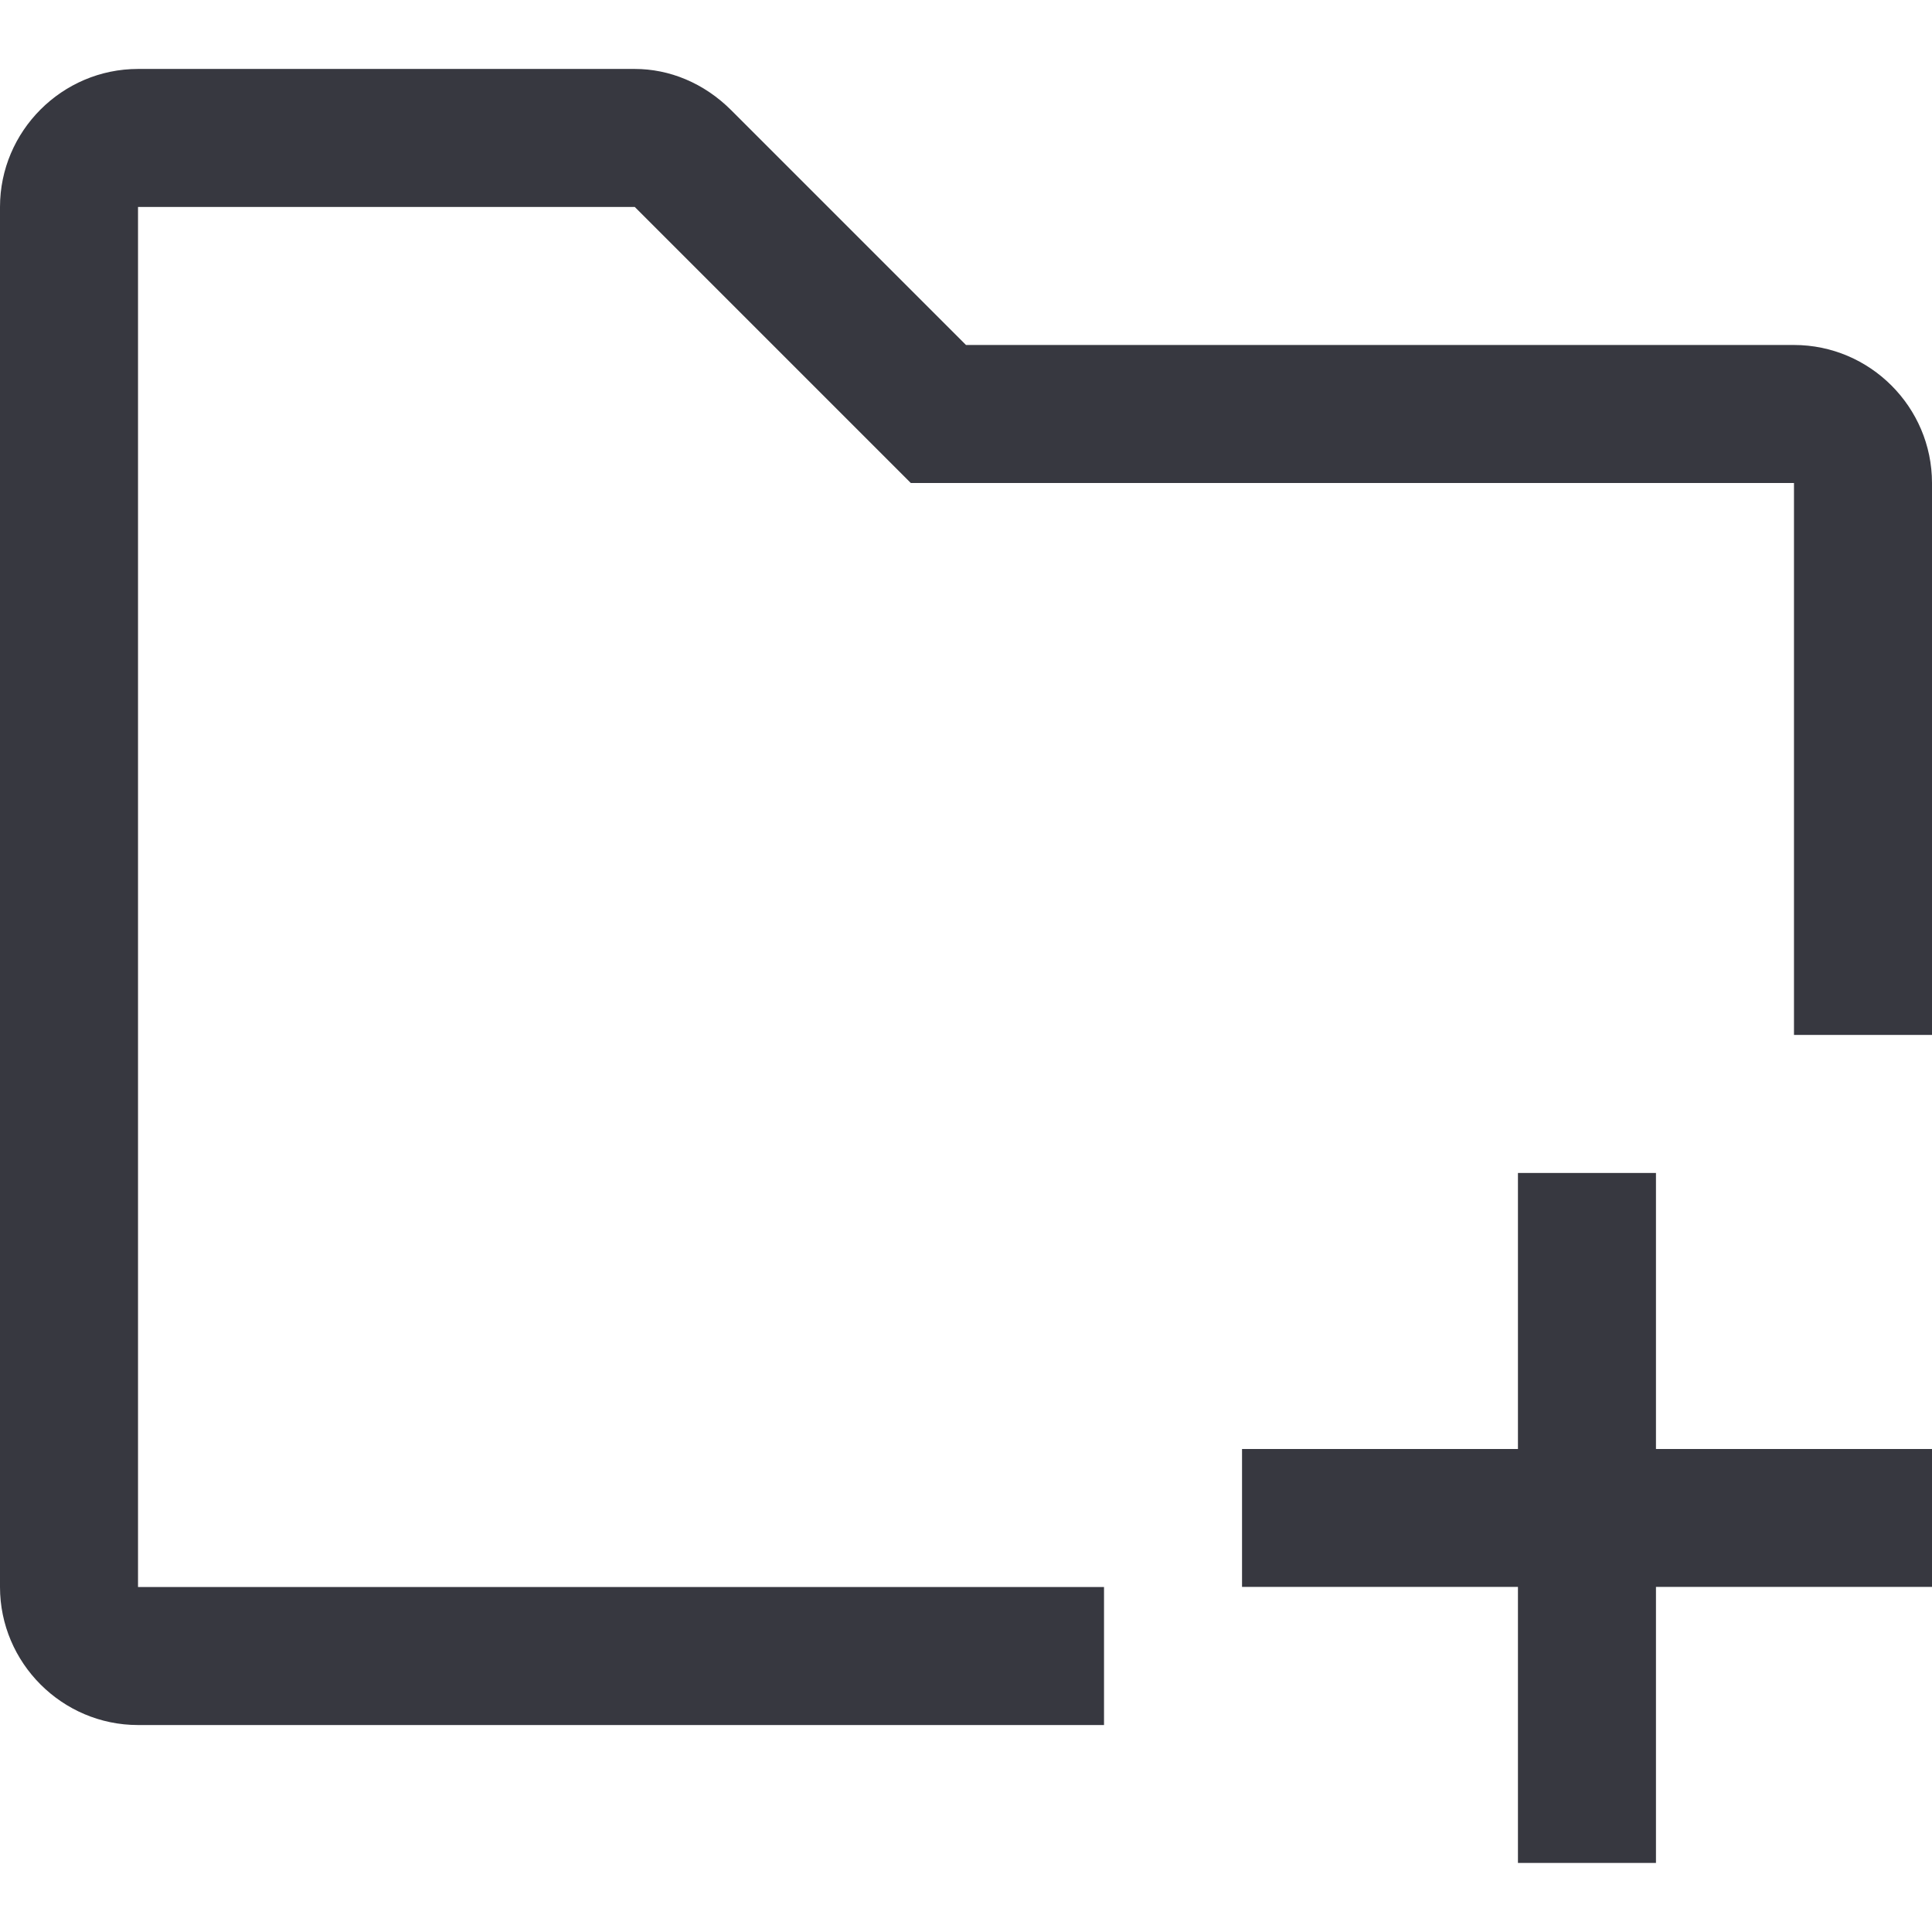 <svg width="16" height="16" viewBox="0 0 16 16" fill="none" xmlns="http://www.w3.org/2000/svg">
<path d="M13.714 9.714H12.571V12H10.286V13.142H12.571V15.428H13.714V13.142H16V12H13.714V9.714Z" fill="#373840"/>
<path d="M14.857 2.857H8L6.057 0.914C5.829 0.686 5.543 0.571 5.257 0.571H1.143C0.514 0.571 0 1.086 0 1.714V13.143C0 13.771 0.514 14.286 1.143 14.286H9.143V13.143H1.143V1.714H5.257L7.2 3.657L7.543 4H14.857V8.571H16V4C16 3.371 15.486 2.857 14.857 2.857Z" fill="#373840"/>
</svg>
